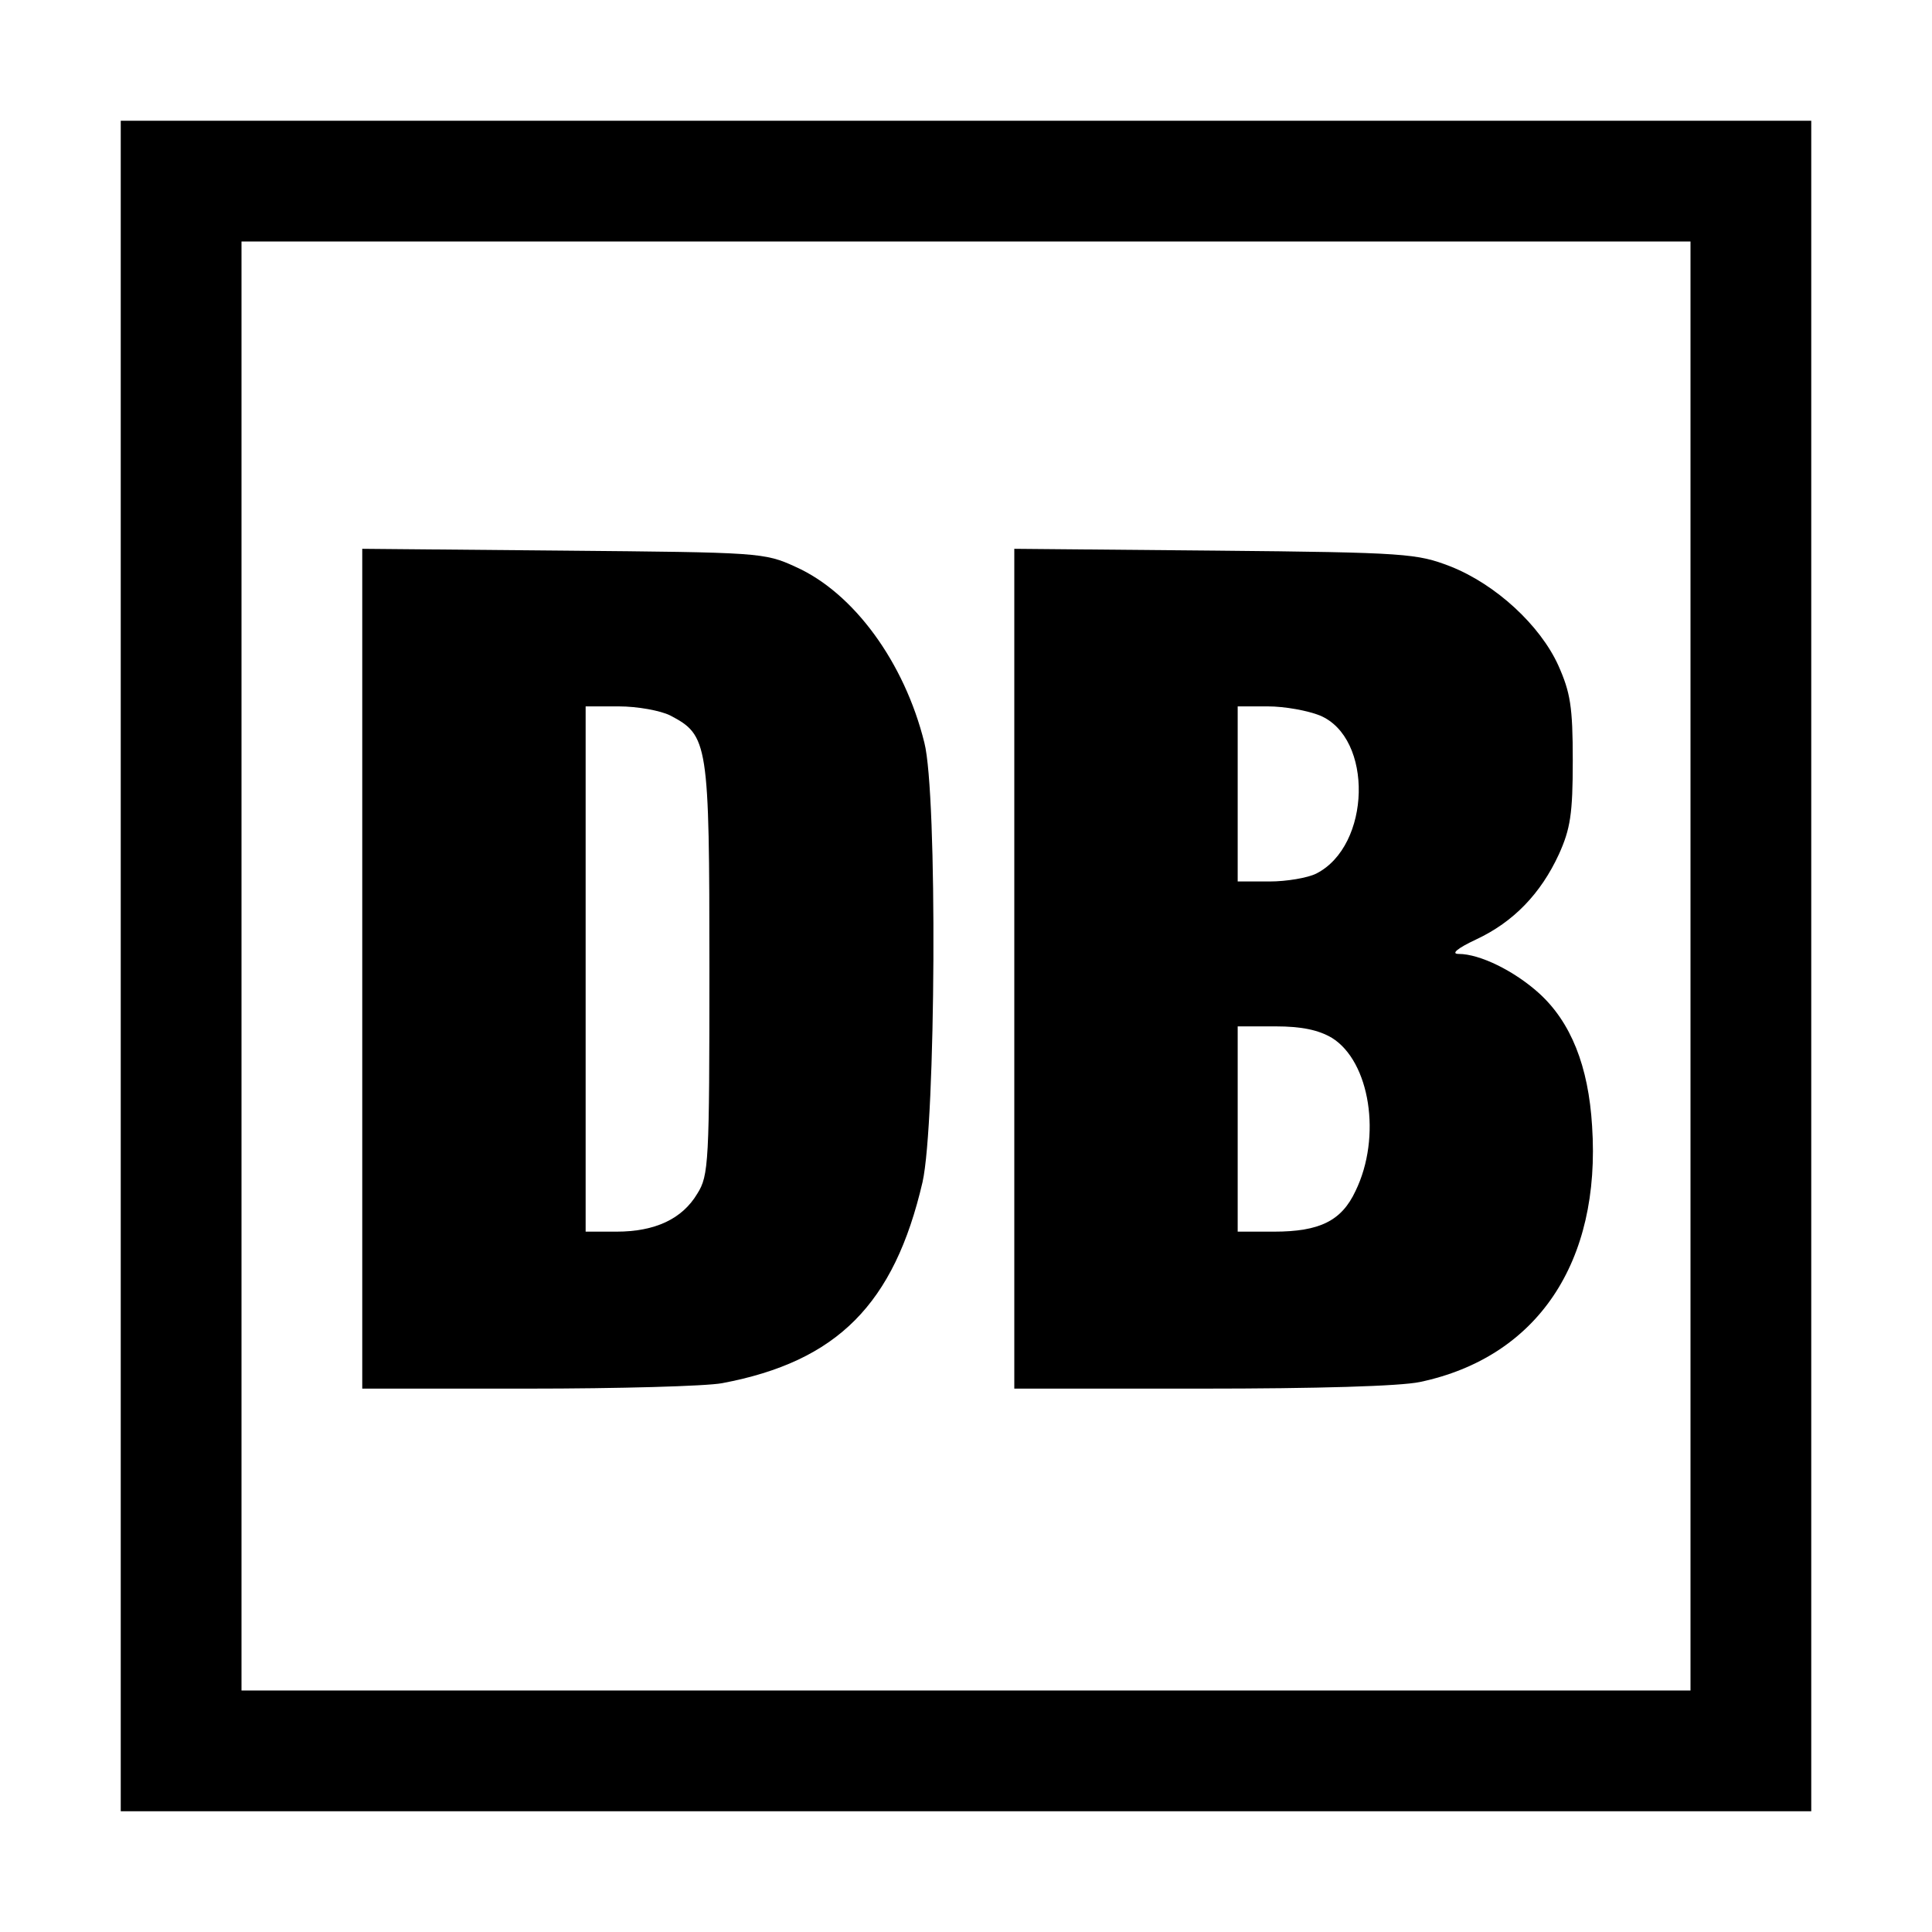 <?xml version="1.0" standalone="no"?>
<!DOCTYPE svg PUBLIC "-//W3C//DTD SVG 20010904//EN"
 "http://www.w3.org/TR/2001/REC-SVG-20010904/DTD/svg10.dtd">
<svg version="1.0" xmlns="http://www.w3.org/2000/svg"
 width="320pt" height="320pt" viewBox="0 0 320 320"
 preserveAspectRatio="xMidYMid meet">
<g transform="translate(0,320) scale(0.1,-0.1)"
fill="#000000" stroke="none">
<path d="M200 1600 l0 -1400 1400 0 1400 0 0 1400 0 1400 -1400 0 -1400 0 0
-1400z m2600 0 l0 -1200 -1200 0 -1200 0 0 1200 0 1200 1200 0 1200 0 0 -1200z"/>
<path d="M600 1596 l0 -696 274 0 c150 0 295 4 322 9 191 36 285 131 332 333
22 98 25 643 3 728 -33 133 -117 248 -213 291 -52 24 -60 24 -385 27 l-333 3
0 -695z m510 419 c63 -33 65 -44 65 -420 0 -320 -1 -342 -20 -372 -25 -42 -70
-63 -134 -63 l-51 0 0 435 0 435 55 0 c31 0 69 -7 85 -15z"/>
<path d="M1680 1596 l0 -696 310 0 c191 0 329 4 362 11 194 41 300 198 285
424 -6 99 -35 172 -88 220 -41 37 -98 65 -133 65 -13 0 -3 9 29 24 62 29 107
76 137 141 19 42 23 67 23 155 0 90 -4 113 -24 158 -30 66 -103 134 -179 164
-55 21 -71 23 -389 26 l-333 3 0 -695z m506 419 c89 -37 85 -216 -6 -262 -14
-7 -49 -13 -77 -13 l-53 0 0 145 0 145 50 0 c28 0 66 -7 86 -15z m20 -534 c63
-39 83 -164 39 -254 -23 -49 -59 -67 -135 -67 l-60 0 0 170 0 170 63 0 c43 0
71 -6 93 -19z"/>
</g>
</svg>
